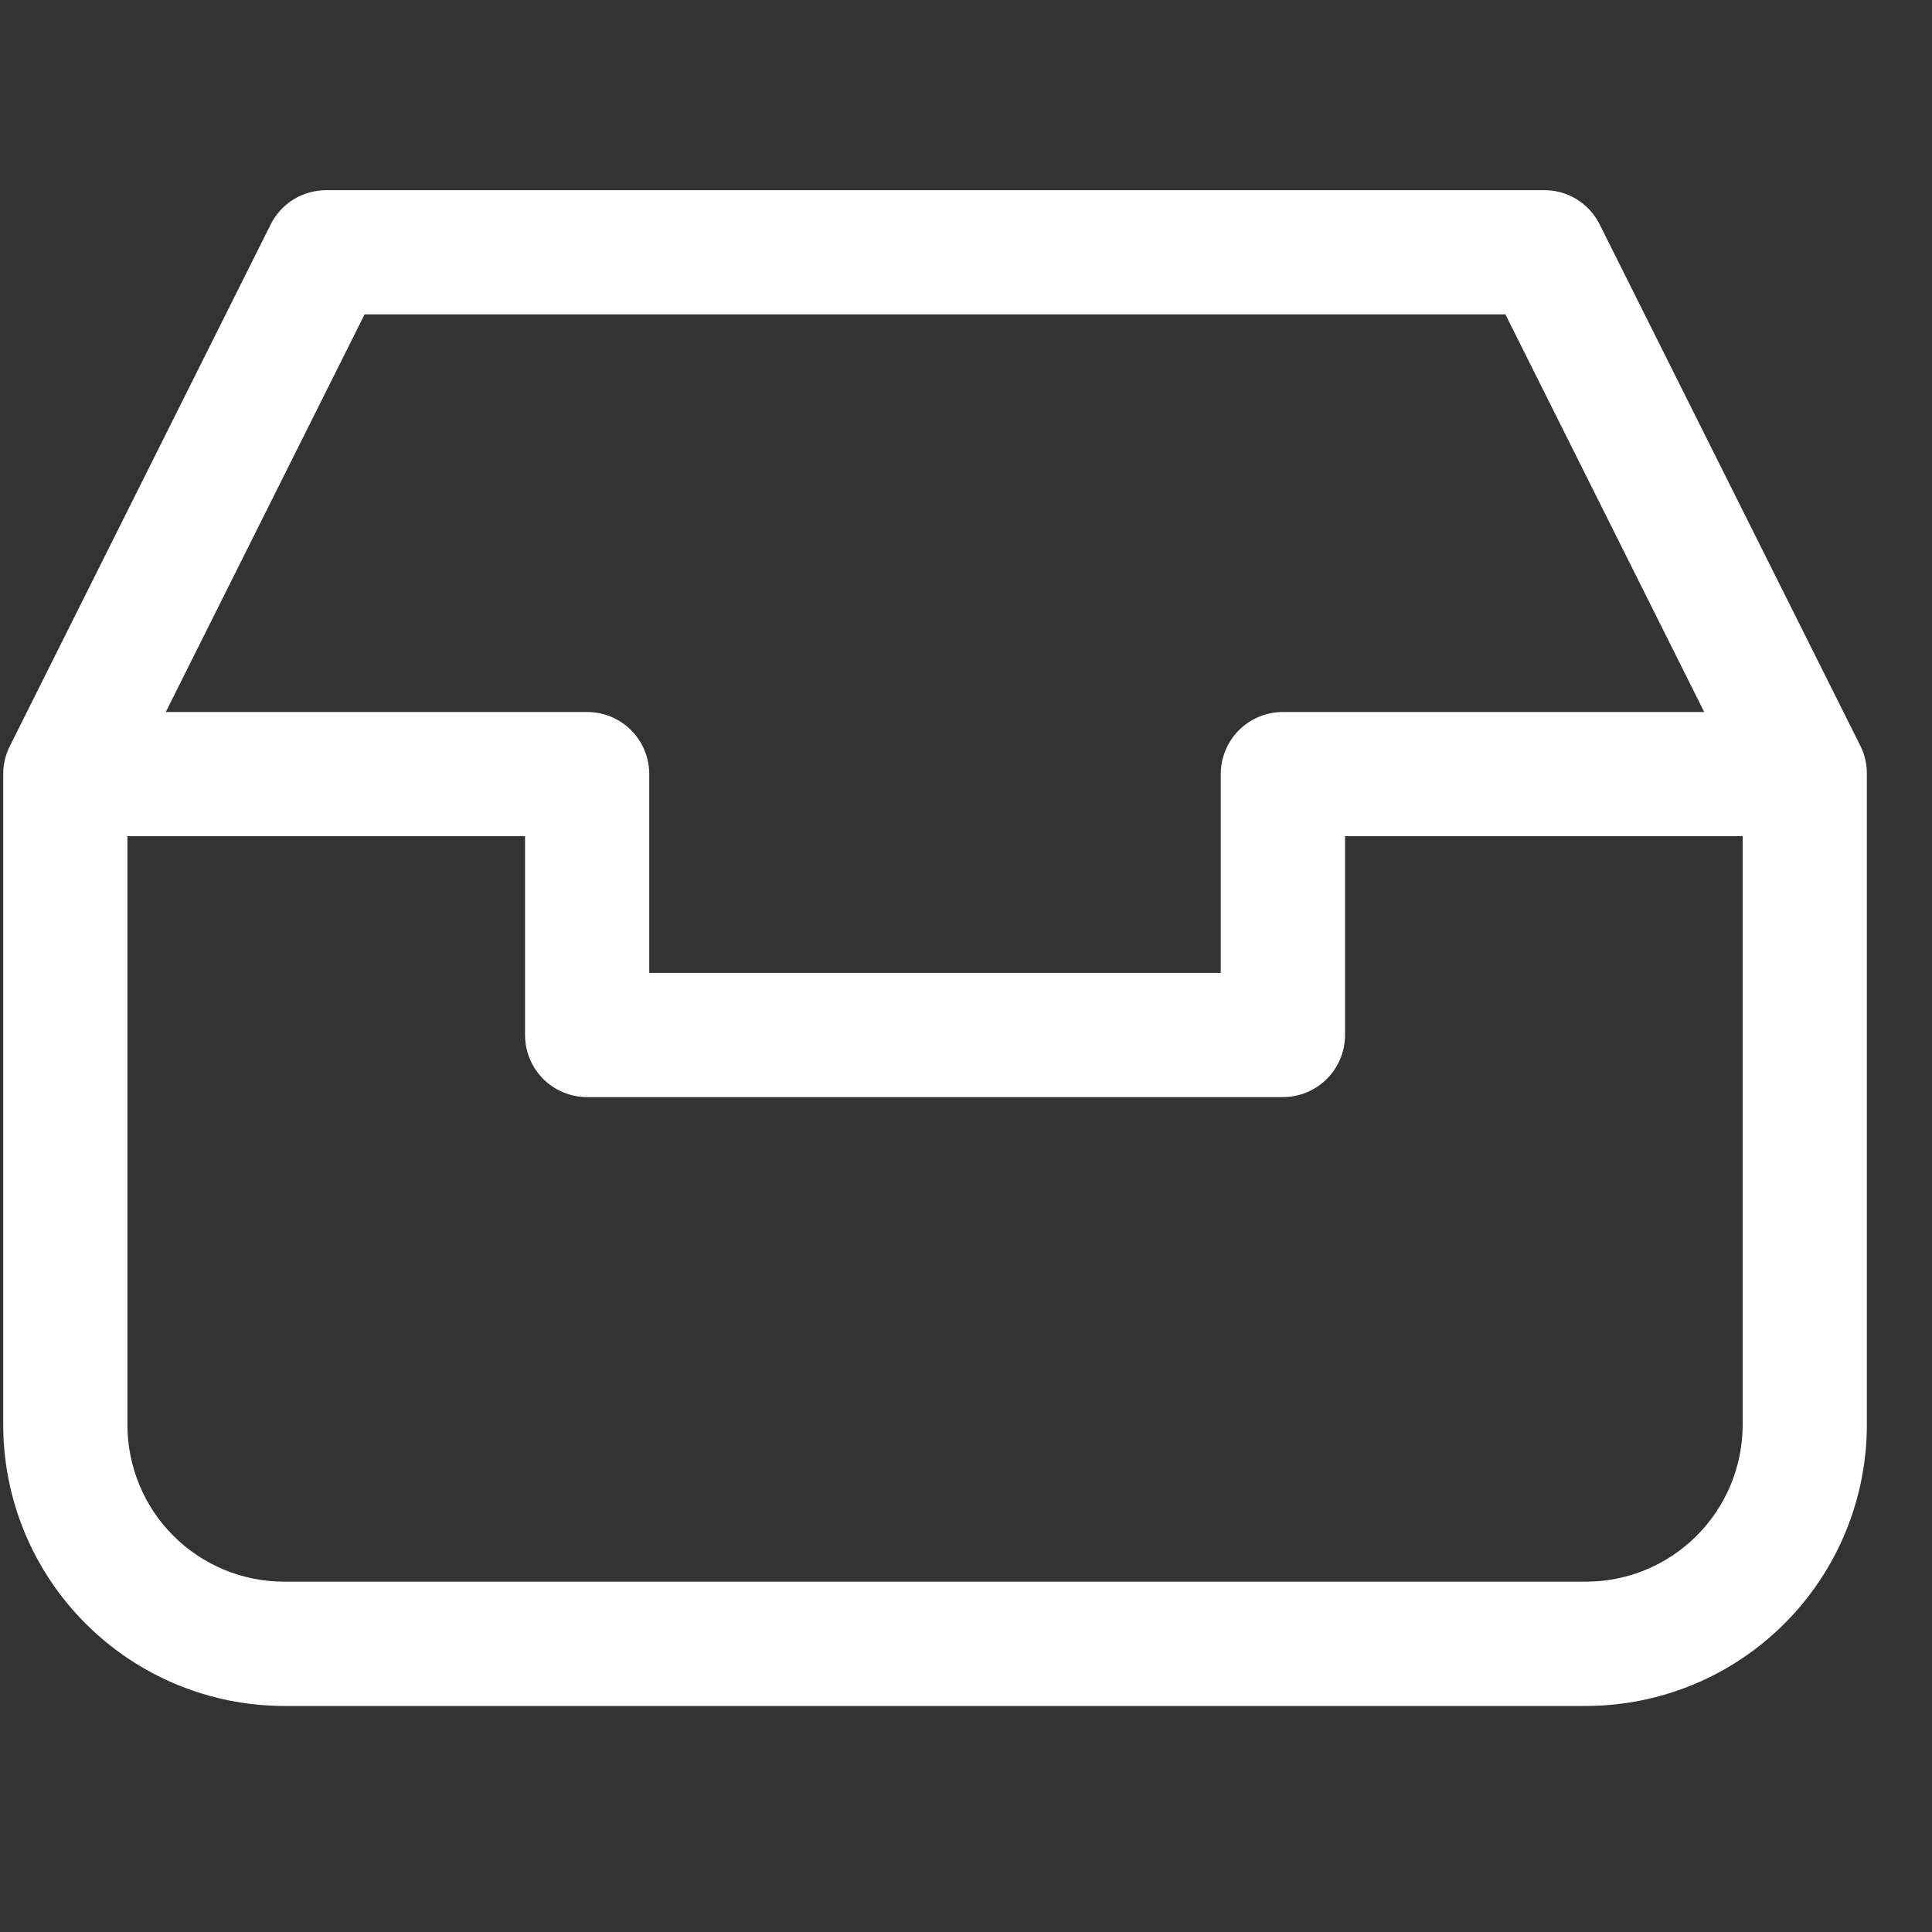 <svg width="21" height="21" viewBox="0 0 21 21" fill="none" xmlns="http://www.w3.org/2000/svg">
<rect x="0" y="0" width="21" height="21" fill="#333333" stroke="none"/>
<path d="M20.224 8.112L17.388 2.44C17.332 2.327 17.245 2.232 17.138 2.166C17.03 2.1 16.907 2.066 16.781 2.067H3.546C3.421 2.067 3.298 2.102 3.191 2.167C3.084 2.233 2.998 2.328 2.942 2.44L0.106 8.112C0.059 8.206 0.035 8.309 0.035 8.414V15.49C0.036 16.299 0.357 17.075 0.93 17.647C1.502 18.22 2.278 18.542 3.087 18.543H17.239C18.049 18.542 18.825 18.22 19.397 17.647C19.969 17.075 20.291 16.299 20.292 15.49V8.414C20.293 8.309 20.27 8.206 20.224 8.112ZM3.963 3.417H16.363L18.524 7.739H13.945C13.766 7.739 13.594 7.81 13.467 7.936C13.341 8.063 13.269 8.235 13.269 8.414V10.575H7.057V8.414C7.057 8.235 6.986 8.063 6.859 7.936C6.733 7.81 6.561 7.739 6.382 7.739H1.802L3.963 3.417ZM17.239 17.192H3.087C2.636 17.192 2.203 17.012 1.884 16.693C1.565 16.374 1.386 15.941 1.385 15.49V9.089H5.707V11.25C5.707 11.429 5.778 11.601 5.904 11.727C6.031 11.854 6.203 11.925 6.382 11.925H13.945C14.124 11.925 14.296 11.854 14.422 11.727C14.549 11.601 14.62 11.429 14.62 11.25V9.089H18.942V15.49C18.941 15.941 18.761 16.374 18.442 16.693C18.123 17.012 17.691 17.192 17.239 17.192Z" fill="#FFFFFF"/>
</svg>
